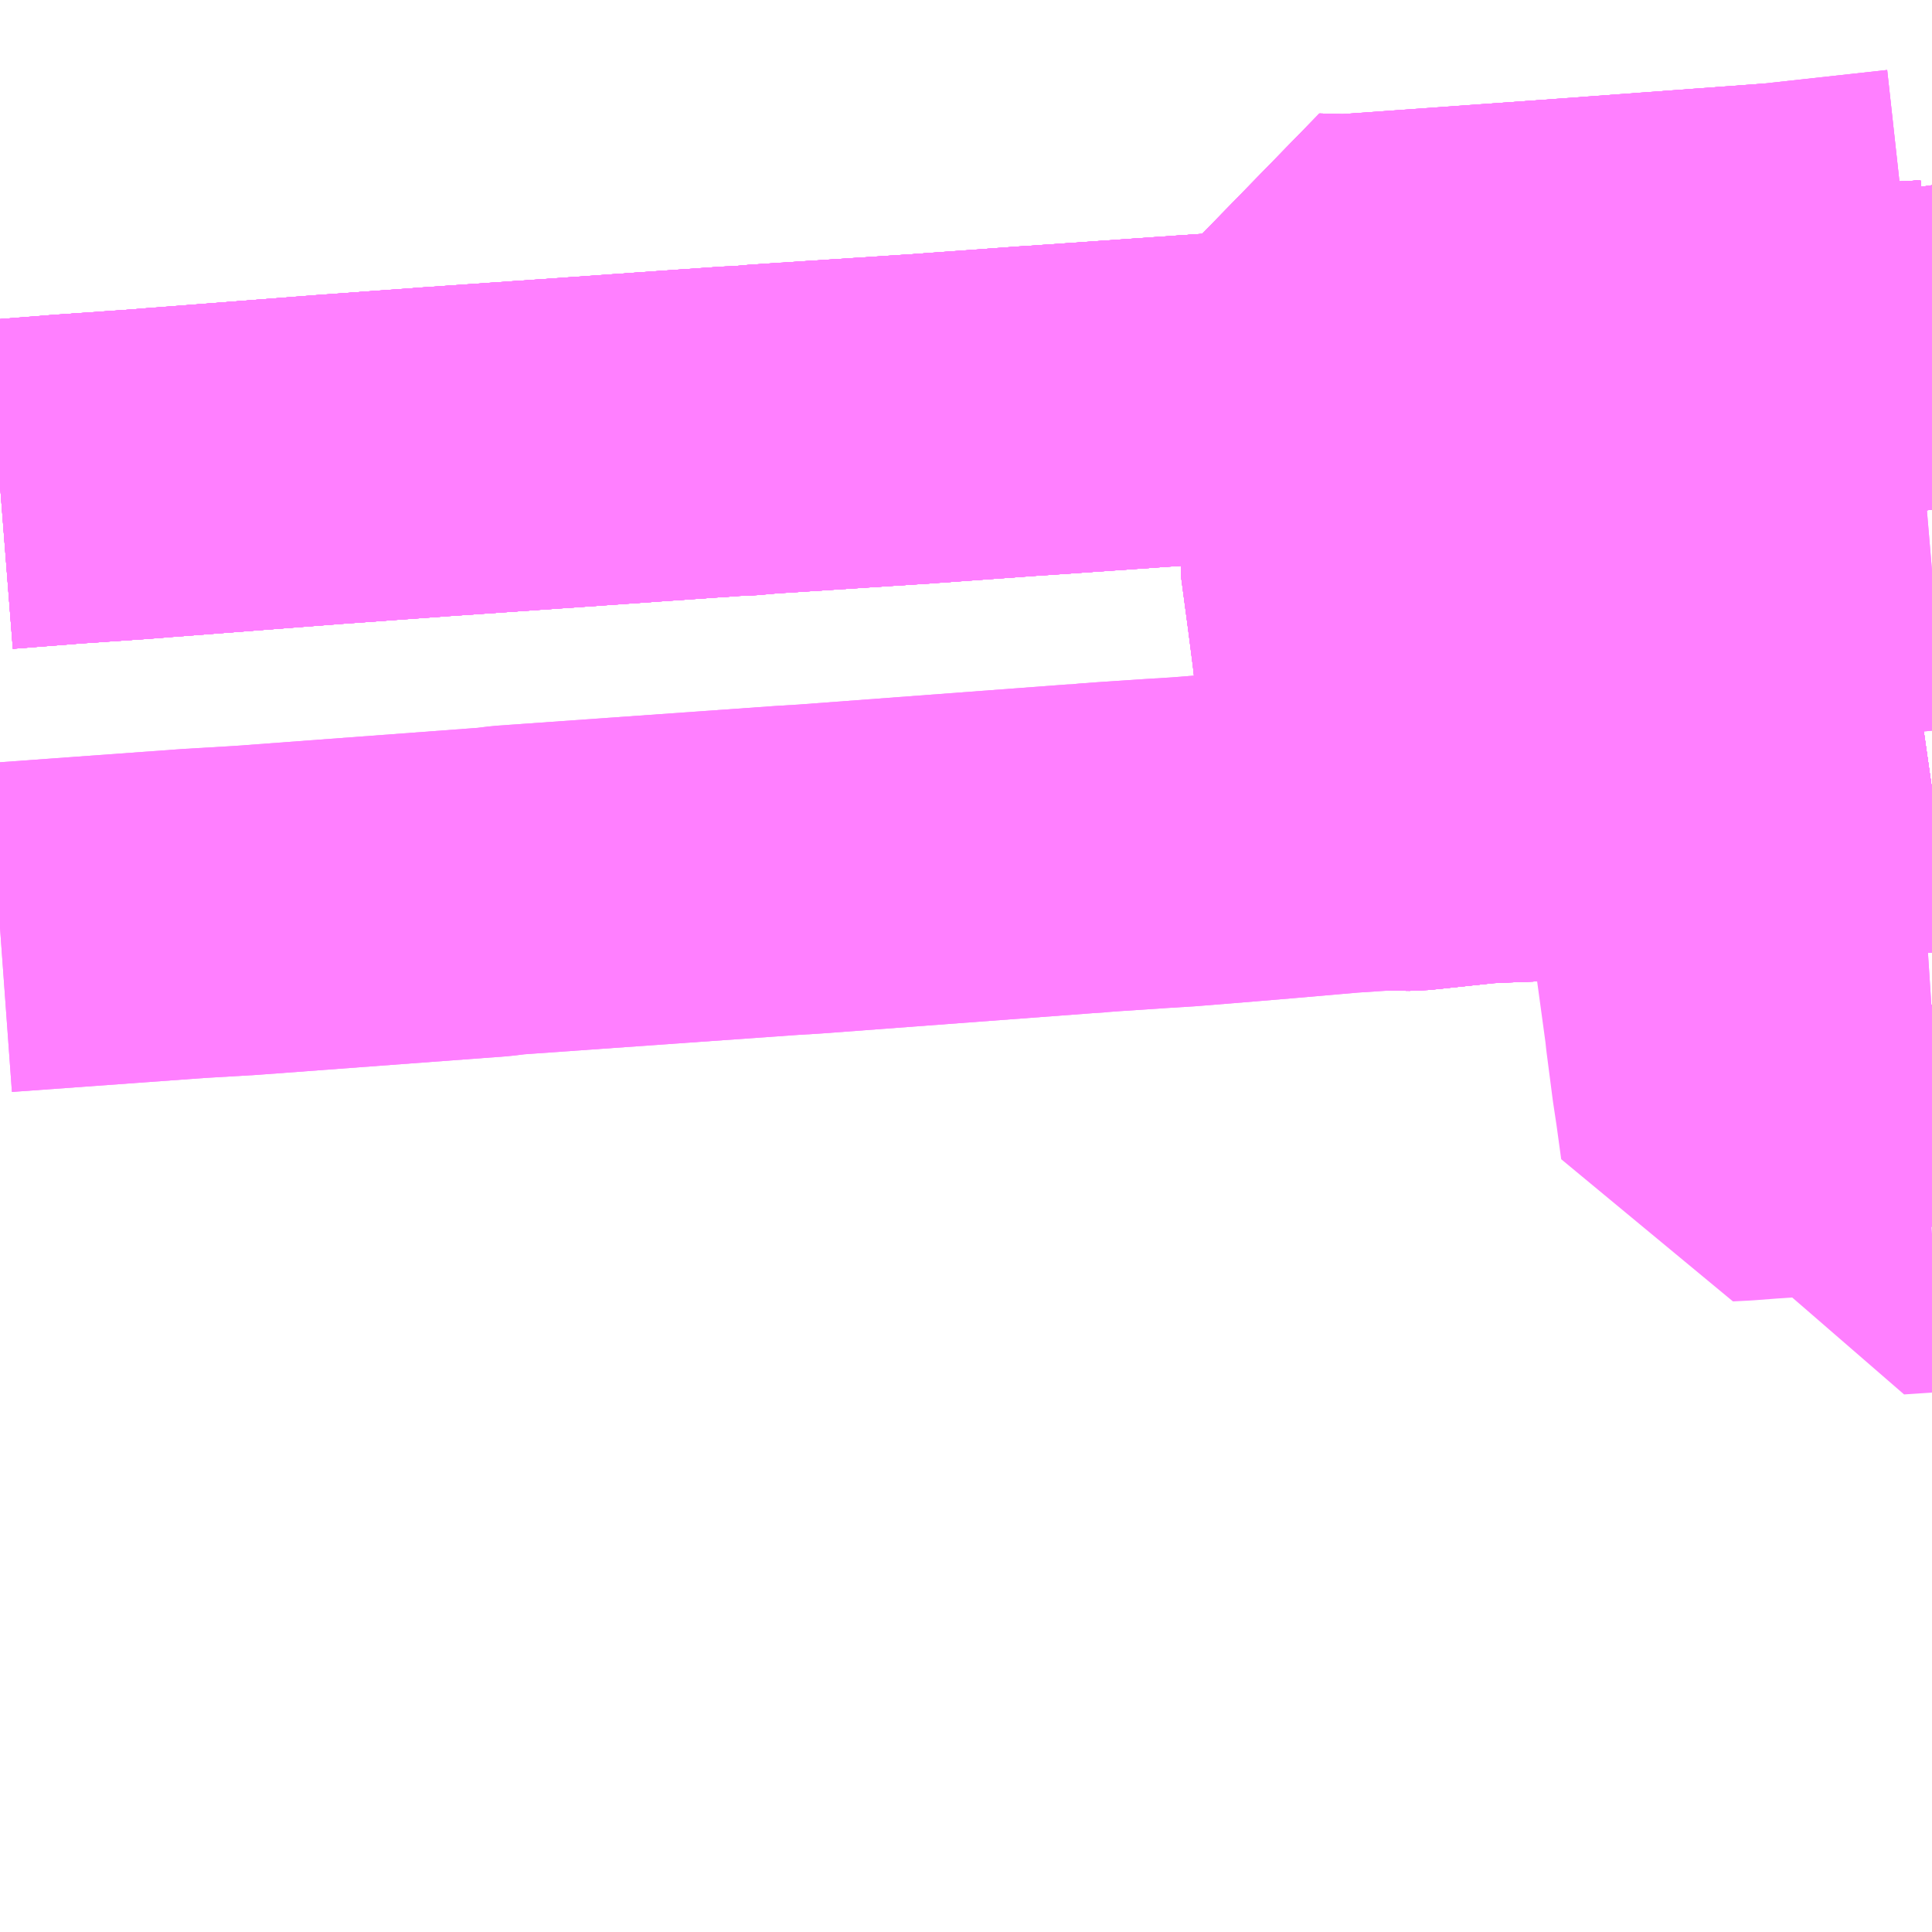 <?xml version="1.0" encoding="UTF-8"?>
<svg  xmlns="http://www.w3.org/2000/svg" xmlns:xlink="http://www.w3.org/1999/xlink" xmlns:go="http://purl.org/svgmap/profile" property="N07_001,N07_002,N07_003,N07_004,N07_005,N07_006,N07_007" viewBox="14308.594 -4293.457 4.395 4.395" go:dataArea="14308.59375 -4293.45703125 4.39453125 4.39453125" >
<globalCoordinateSystem srsName="http://purl.org/crs/84" transform="matrix(100.0,0.0,0.0,-100.0,0.0,0.0)" />
<defs>
 <g id="p0" >
  <circle cx="0.0" cy="0.0" r="3" stroke="green" stroke-width="0.75" vector-effect="non-scaling-stroke" />
 </g>
</defs>
<g fill="none" fill-rule="evenodd" stroke="#FF00FF" stroke-width="0.75" opacity="0.5" vector-effect="non-scaling-stroke" stroke-linejoin="bevel" >
<path content="1,JR北海道バス（株）,高速ポテトライナー,7.0,7.0,7.0," xlink:title="1" d="M14312.988,-4292.673L14312.976,-4292.672L14312.963,-4292.671L14312.958,-4292.671L14312.943,-4292.67L14312.906,-4292.668L14312.844,-4292.663L14312.794,-4292.659L14312.77,-4292.657L14312.734,-4292.655L14312.725,-4292.654L14312.714,-4292.653L14312.615,-4292.646L14312.589,-4292.645L14312.569,-4292.644L14312.514,-4292.64L14312.51,-4292.64L14312.506,-4292.639L14312.498,-4292.639L14312.466,-4292.637L14312.443,-4292.635L14312.437,-4292.633L14312.432,-4292.632L14312.405,-4292.628L14312.313,-4292.623L14312.282,-4292.622L14312.273,-4292.621L14312.171,-4292.611L14312.117,-4292.61L14311.61,-4292.568L14311.47,-4292.559L14311.197,-4292.54L14310.952,-4292.523L14310.935,-4292.522L14310.686,-4292.504L14310.331,-4292.481L14310.286,-4292.477L14310.258,-4292.476L14310.185,-4292.471L14310.07,-4292.463L14309.928,-4292.453L14309.581,-4292.429L14309.346,-4292.412L14308.957,-4292.382L14308.907,-4292.378L14308.747,-4292.367L14308.594,-4292.355"/>
<path content="1,くしろバス（株）,特急すずらん号,2.0,2.0,2.0," xlink:title="1" d="M14312.988,-4291.669L14312.939,-4291.662L14312.875,-4291.661L14312.861,-4291.66L14312.852,-4291.659L14312.829,-4291.658L14312.654,-4291.645L14312.56,-4291.639L14312.534,-4291.637L14312.519,-4291.636L14312.445,-4291.631L14312.444,-4291.631L14312.443,-4291.631L14312.443,-4291.63L14312.443,-4291.63L14312.442,-4291.63L14312.418,-4291.622L14312.38,-4291.625L14312.214,-4291.614L14312.178,-4291.611L14312.16,-4291.61L14312.15,-4291.609L14312.14,-4291.608L14312.093,-4291.6L14311.99,-4291.596L14311.978,-4291.595L14311.967,-4291.595L14311.806,-4291.578L14311.747,-4291.579L14311.731,-4291.578L14311.723,-4291.646L14311.722,-4291.682L14311.703,-4291.794L14311.698,-4291.863L14311.692,-4291.886L14311.689,-4291.919L14311.686,-4291.933L14311.68,-4291.986L14311.668,-4292.079L14311.653,-4292.191L14311.656,-4292.224L14311.641,-4292.287L14311.642,-4292.29L14311.637,-4292.341L14311.621,-4292.457L14311.611,-4292.558L14311.61,-4292.568L14311.595,-4292.648L14311.591,-4292.713L14311.585,-4292.824L14311.656,-4292.822L14312.161,-4292.858L14312.637,-4292.893L14312.928,-4292.925L14312.914,-4293.025"/>
<path content="1,北海道中央バス（株）,ポテトライナー,7.0,7.0,7.0," xlink:title="1" d="M14312.988,-4292.673L14312.976,-4292.672L14312.963,-4292.671L14312.958,-4292.671L14312.943,-4292.67L14312.906,-4292.668L14312.844,-4292.663L14312.794,-4292.659L14312.77,-4292.657L14312.734,-4292.655L14312.725,-4292.654L14312.714,-4292.653L14312.615,-4292.646L14312.589,-4292.645L14312.569,-4292.644L14312.514,-4292.64L14312.51,-4292.64L14312.506,-4292.639L14312.498,-4292.639L14312.466,-4292.637L14312.443,-4292.635L14312.437,-4292.633L14312.432,-4292.632L14312.405,-4292.628L14312.313,-4292.623L14312.282,-4292.622L14312.273,-4292.621L14312.171,-4292.611L14312.117,-4292.61L14311.61,-4292.568L14311.47,-4292.559L14311.197,-4292.54L14310.952,-4292.523L14310.935,-4292.522L14310.686,-4292.504L14310.331,-4292.481L14310.286,-4292.477L14310.258,-4292.476L14310.185,-4292.471L14310.07,-4292.463L14309.928,-4292.453L14309.581,-4292.429L14309.346,-4292.412L14308.957,-4292.382L14308.907,-4292.378L14308.747,-4292.367L14308.594,-4292.355"/>
<path content="1,北海道拓殖バス（株）,ノースライナー,4.0,4.0,4.0," xlink:title="1" d="M14312.988,-4292.673L14312.976,-4292.672L14312.963,-4292.671L14312.958,-4292.671L14312.943,-4292.67L14312.906,-4292.668L14312.844,-4292.663L14312.794,-4292.659L14312.77,-4292.657L14312.734,-4292.655L14312.725,-4292.654L14312.714,-4292.653L14312.615,-4292.646L14312.589,-4292.645L14312.569,-4292.644L14312.514,-4292.64L14312.51,-4292.64L14312.506,-4292.639L14312.498,-4292.639L14312.466,-4292.637L14312.443,-4292.635L14312.437,-4292.633L14312.432,-4292.632L14312.405,-4292.628L14312.313,-4292.623L14312.282,-4292.622L14312.273,-4292.621L14312.171,-4292.611L14312.117,-4292.61L14311.61,-4292.568L14311.47,-4292.559L14311.197,-4292.54L14310.952,-4292.523L14310.935,-4292.522L14310.686,-4292.504L14310.331,-4292.481L14310.286,-4292.477L14310.258,-4292.476L14310.185,-4292.471L14310.07,-4292.463L14309.928,-4292.453L14309.581,-4292.429L14309.346,-4292.412L14308.957,-4292.382L14308.907,-4292.378L14308.747,-4292.367L14308.594,-4292.355"/>
<path content="1,北海道拓殖バス（株）,ポテトライナー,7.0,7.0,7.0," xlink:title="1" d="M14312.988,-4292.673L14312.976,-4292.672L14312.963,-4292.671L14312.958,-4292.671L14312.943,-4292.67L14312.906,-4292.668L14312.844,-4292.663L14312.794,-4292.659L14312.77,-4292.657L14312.734,-4292.655L14312.725,-4292.654L14312.714,-4292.653L14312.615,-4292.646L14312.589,-4292.645L14312.569,-4292.644L14312.514,-4292.64L14312.51,-4292.64L14312.506,-4292.639L14312.498,-4292.639L14312.466,-4292.637L14312.443,-4292.635L14312.437,-4292.633L14312.432,-4292.632L14312.405,-4292.628L14312.313,-4292.623L14312.282,-4292.622L14312.273,-4292.621L14312.171,-4292.611L14312.117,-4292.61L14311.61,-4292.568L14311.47,-4292.559L14311.197,-4292.54L14310.952,-4292.523L14310.935,-4292.522L14310.686,-4292.504L14310.331,-4292.481L14310.286,-4292.477L14310.258,-4292.476L14310.185,-4292.471L14310.07,-4292.463L14309.928,-4292.453L14309.581,-4292.429L14309.346,-4292.412L14308.957,-4292.382L14308.907,-4292.378L14308.747,-4292.367L14308.594,-4292.355"/>
<path content="1,北都交通（株）,札幌～帯広　ポテトライナー,7.0,7.0,7.0," xlink:title="1" d="M14312.988,-4292.673L14312.976,-4292.672L14312.963,-4292.671L14312.958,-4292.671L14312.943,-4292.67L14312.906,-4292.668L14312.844,-4292.663L14312.794,-4292.659L14312.77,-4292.657L14312.734,-4292.655L14312.725,-4292.654L14312.714,-4292.653L14312.615,-4292.646L14312.589,-4292.645L14312.569,-4292.644L14312.514,-4292.64L14312.51,-4292.64L14312.506,-4292.639L14312.498,-4292.639L14312.466,-4292.637L14312.443,-4292.635L14312.437,-4292.633L14312.432,-4292.632L14312.405,-4292.628L14312.313,-4292.623L14312.282,-4292.622L14312.273,-4292.621L14312.171,-4292.611L14312.117,-4292.61L14311.61,-4292.568L14311.47,-4292.559L14311.197,-4292.54L14310.952,-4292.523L14310.935,-4292.522L14310.686,-4292.504L14310.331,-4292.481L14310.286,-4292.477L14310.258,-4292.476L14310.185,-4292.471L14310.07,-4292.463L14309.928,-4292.453L14309.581,-4292.429L14309.346,-4292.412L14308.957,-4292.382L14308.907,-4292.378L14308.747,-4292.367L14308.594,-4292.355"/>
<path content="1,十勝バス（株）,すずらん号,2.0,2.0,2.0," xlink:title="1" d="M14312.874,-4290.896L14312.847,-4291.054L14312.835,-4291.153L14312.885,-4291.157L14312.942,-4291.161L14312.988,-4291.164"/>
<path content="1,十勝バス（株）,すずらん号,2.0,2.0,2.0," xlink:title="1" d="M14312.988,-4291.669L14312.939,-4291.662L14312.875,-4291.661L14312.861,-4291.66L14312.852,-4291.659L14312.829,-4291.658L14312.654,-4291.645L14312.56,-4291.639L14312.534,-4291.637L14312.519,-4291.636L14312.445,-4291.631L14312.444,-4291.631L14312.443,-4291.631L14312.443,-4291.63L14312.443,-4291.63L14312.442,-4291.63L14312.418,-4291.622L14312.38,-4291.625L14312.214,-4291.614L14312.178,-4291.611L14312.16,-4291.61L14312.15,-4291.609L14312.14,-4291.608L14312.093,-4291.6L14311.99,-4291.596L14311.978,-4291.595L14311.967,-4291.595L14311.806,-4291.578L14311.747,-4291.579L14311.731,-4291.578L14311.723,-4291.646L14311.722,-4291.682L14311.703,-4291.794L14311.698,-4291.863L14311.692,-4291.886L14311.689,-4291.919L14311.686,-4291.933L14311.68,-4291.986L14311.668,-4292.079L14311.653,-4292.191L14311.656,-4292.224L14311.641,-4292.287L14311.642,-4292.29L14311.637,-4292.341L14311.621,-4292.457L14311.611,-4292.558L14311.61,-4292.568L14311.595,-4292.648L14311.591,-4292.713L14311.585,-4292.824L14311.656,-4292.822L14312.161,-4292.858L14312.637,-4292.893L14312.928,-4292.925L14312.914,-4293.025"/>
<path content="1,十勝バス（株）,とかち帯広空港連絡バス,4.0,4.0,4.0," xlink:title="1" d="M14312.988,-4291.669L14312.939,-4291.662L14312.875,-4291.661L14312.861,-4291.66L14312.852,-4291.659L14312.829,-4291.658L14312.654,-4291.645L14312.56,-4291.639L14312.534,-4291.637L14312.519,-4291.636L14312.444,-4291.631L14312.444,-4291.631L14312.443,-4291.63L14312.443,-4291.63L14312.443,-4291.63L14312.443,-4291.63L14312.418,-4291.622L14312.412,-4291.659L14312.411,-4291.668L14312.406,-4291.703L14312.406,-4291.707L14312.404,-4291.716L14312.401,-4291.745L14312.395,-4291.789L14312.389,-4291.832L14312.383,-4291.871L14312.382,-4291.88L14312.373,-4291.965L14312.372,-4291.972L14312.355,-4292.087L14312.35,-4292.122L14312.35,-4292.126L14312.35,-4292.127L14312.35,-4292.127L14312.339,-4292.221L14312.33,-4292.262L14312.324,-4292.296L14312.322,-4292.309L14312.307,-4292.473L14312.302,-4292.502L14312.282,-4292.622L14312.313,-4292.623L14312.405,-4292.628L14312.432,-4292.632L14312.437,-4292.633L14312.443,-4292.635L14312.466,-4292.637L14312.498,-4292.639L14312.506,-4292.639L14312.51,-4292.64L14312.514,-4292.64L14312.569,-4292.644L14312.589,-4292.645L14312.615,-4292.646L14312.714,-4292.653L14312.725,-4292.654L14312.734,-4292.655L14312.77,-4292.657L14312.794,-4292.659L14312.844,-4292.663L14312.906,-4292.668L14312.943,-4292.67L14312.958,-4292.671L14312.963,-4292.671L14312.948,-4292.753L14312.943,-4292.79L14312.928,-4292.925L14312.914,-4293.025"/>
<path content="1,十勝バス（株）,上士幌線　49,4.0,2.0,2.0," xlink:title="1" d="M14312.988,-4292.171L14312.917,-4292.165L14312.793,-4292.156L14312.754,-4292.154L14312.69,-4292.15L14312.616,-4292.144L14312.604,-4292.144L14312.469,-4292.135L14312.35,-4292.127L14312.339,-4292.221L14312.33,-4292.262L14312.324,-4292.296L14312.322,-4292.309L14312.307,-4292.473L14312.302,-4292.502L14312.282,-4292.622L14312.313,-4292.623L14312.405,-4292.628L14312.432,-4292.632L14312.437,-4292.633L14312.443,-4292.635L14312.466,-4292.637L14312.498,-4292.639L14312.506,-4292.639L14312.51,-4292.64L14312.514,-4292.64L14312.569,-4292.644L14312.589,-4292.645L14312.615,-4292.646L14312.714,-4292.653L14312.725,-4292.654L14312.734,-4292.655L14312.77,-4292.657L14312.794,-4292.659L14312.844,-4292.663L14312.906,-4292.668L14312.943,-4292.67L14312.958,-4292.671L14312.963,-4292.671L14312.948,-4292.753L14312.943,-4292.79L14312.928,-4292.925L14312.914,-4293.025"/>
<path content="1,十勝バス（株）,十勝川温泉線　45,8.5,6.5,6.5," xlink:title="1" d="M14312.988,-4291.669L14312.939,-4291.662L14312.875,-4291.661L14312.861,-4291.66L14312.852,-4291.659L14312.829,-4291.658L14312.654,-4291.645L14312.56,-4291.639L14312.534,-4291.637L14312.519,-4291.636L14312.444,-4291.631L14312.444,-4291.631L14312.443,-4291.63L14312.443,-4291.63L14312.443,-4291.63L14312.443,-4291.63L14312.418,-4291.622L14312.412,-4291.659L14312.411,-4291.668L14312.406,-4291.703L14312.406,-4291.707L14312.404,-4291.716L14312.401,-4291.745L14312.395,-4291.789L14312.389,-4291.832L14312.383,-4291.871L14312.382,-4291.88L14312.373,-4291.965L14312.372,-4291.972L14312.355,-4292.087L14312.35,-4292.122L14312.35,-4292.126L14312.35,-4292.127L14312.35,-4292.127L14312.339,-4292.221L14312.33,-4292.262L14312.324,-4292.296L14312.322,-4292.309L14312.307,-4292.473L14312.302,-4292.502L14312.282,-4292.622L14312.313,-4292.623L14312.405,-4292.628L14312.432,-4292.632L14312.437,-4292.633L14312.443,-4292.635L14312.466,-4292.637L14312.498,-4292.639L14312.506,-4292.639L14312.51,-4292.64L14312.514,-4292.64L14312.569,-4292.644L14312.589,-4292.645L14312.615,-4292.646L14312.714,-4292.653L14312.725,-4292.654L14312.734,-4292.655L14312.77,-4292.657L14312.794,-4292.659L14312.844,-4292.663L14312.906,-4292.668L14312.943,-4292.67L14312.958,-4292.671L14312.963,-4292.671L14312.948,-4292.753L14312.943,-4292.79L14312.928,-4292.925L14312.914,-4293.025"/>
<path content="1,十勝バス（株）,南商・あかしや線　21,10.5,7.5,7.5," xlink:title="1" d="M14312.988,-4291.669L14312.939,-4291.662L14312.875,-4291.661L14312.861,-4291.66L14312.852,-4291.659L14312.829,-4291.658L14312.654,-4291.645L14312.56,-4291.639L14312.534,-4291.637L14312.519,-4291.636L14312.443,-4291.63L14312.443,-4291.63L14312.418,-4291.622L14312.412,-4291.659L14312.411,-4291.668L14312.406,-4291.703L14312.406,-4291.707L14312.404,-4291.716L14312.401,-4291.745L14312.395,-4291.789L14312.389,-4291.832L14312.383,-4291.871L14312.382,-4291.88L14312.373,-4291.965L14312.372,-4291.972L14312.355,-4292.087L14312.35,-4292.122L14312.35,-4292.127L14312.35,-4292.127L14312.339,-4292.221L14312.33,-4292.262L14312.324,-4292.296L14312.322,-4292.309L14312.307,-4292.473L14312.302,-4292.502L14312.282,-4292.622L14312.313,-4292.623L14312.405,-4292.628L14312.432,-4292.632L14312.437,-4292.633L14312.443,-4292.635L14312.466,-4292.637L14312.498,-4292.639L14312.506,-4292.639L14312.51,-4292.64L14312.514,-4292.64L14312.569,-4292.644L14312.589,-4292.645L14312.615,-4292.646L14312.714,-4292.653L14312.725,-4292.654L14312.734,-4292.655L14312.77,-4292.657L14312.794,-4292.659L14312.844,-4292.663L14312.906,-4292.668L14312.943,-4292.67L14312.958,-4292.671L14312.963,-4292.671L14312.948,-4292.753L14312.943,-4292.79L14312.928,-4292.925L14312.914,-4293.025"/>
<path content="1,十勝バス（株）,南商線　3,13.0,5.5,5.5," xlink:title="1" d="M14312.988,-4291.669L14312.939,-4291.662L14312.875,-4291.661L14312.861,-4291.66L14312.852,-4291.659L14312.829,-4291.658L14312.654,-4291.645L14312.56,-4291.639L14312.534,-4291.637L14312.519,-4291.636L14312.443,-4291.63L14312.443,-4291.63L14312.418,-4291.622L14312.412,-4291.659L14312.411,-4291.668L14312.406,-4291.703L14312.406,-4291.707L14312.404,-4291.716L14312.401,-4291.745L14312.395,-4291.789L14312.389,-4291.832L14312.383,-4291.871L14312.382,-4291.88L14312.373,-4291.965L14312.372,-4291.972L14312.355,-4292.087L14312.35,-4292.122L14312.35,-4292.127L14312.35,-4292.127L14312.339,-4292.221L14312.33,-4292.262L14312.324,-4292.296L14312.322,-4292.309L14312.307,-4292.473L14312.302,-4292.502L14312.282,-4292.622L14312.313,-4292.623L14312.405,-4292.628L14312.432,-4292.632L14312.437,-4292.633L14312.443,-4292.635L14312.466,-4292.637L14312.498,-4292.639L14312.506,-4292.639L14312.51,-4292.64L14312.514,-4292.64L14312.569,-4292.644L14312.589,-4292.645L14312.615,-4292.646L14312.714,-4292.653L14312.725,-4292.654L14312.734,-4292.655L14312.77,-4292.657L14312.794,-4292.659L14312.844,-4292.663L14312.906,-4292.668L14312.943,-4292.67L14312.958,-4292.671L14312.963,-4292.671L14312.948,-4292.753L14312.943,-4292.79L14312.928,-4292.925L14312.914,-4293.025"/>
<path content="1,十勝バス（株）,南商＋柏葉高総合振興局線,4.0,0.0,0.0," xlink:title="1" d="M14312.914,-4293.025L14312.928,-4292.925L14312.943,-4292.79L14312.948,-4292.753L14312.963,-4292.671L14312.958,-4292.671L14312.943,-4292.67L14312.906,-4292.668L14312.844,-4292.663L14312.794,-4292.659L14312.77,-4292.657L14312.734,-4292.655L14312.725,-4292.654L14312.714,-4292.653L14312.615,-4292.646L14312.589,-4292.645L14312.569,-4292.644L14312.514,-4292.64L14312.51,-4292.64L14312.506,-4292.639L14312.498,-4292.639L14312.466,-4292.637L14312.443,-4292.635L14312.437,-4292.633L14312.432,-4292.632L14312.405,-4292.628L14312.313,-4292.623L14312.282,-4292.622L14312.302,-4292.502L14312.307,-4292.473L14312.322,-4292.309L14312.324,-4292.296L14312.33,-4292.262L14312.339,-4292.221L14312.35,-4292.127L14312.35,-4292.127L14312.35,-4292.126L14312.35,-4292.122L14312.355,-4292.087L14312.372,-4291.972L14312.373,-4291.965L14312.382,-4291.88L14312.383,-4291.871L14312.389,-4291.832L14312.395,-4291.789L14312.401,-4291.745L14312.404,-4291.716L14312.406,-4291.707L14312.406,-4291.703L14312.411,-4291.668L14312.412,-4291.659L14312.418,-4291.622L14312.443,-4291.63L14312.443,-4291.63L14312.519,-4291.636L14312.534,-4291.637L14312.56,-4291.639L14312.654,-4291.645L14312.829,-4291.658L14312.852,-4291.659L14312.861,-4291.66L14312.875,-4291.661L14312.939,-4291.662L14312.988,-4291.669"/>
<path content="1,十勝バス（株）,大正小学校線　61,0.4,0.4,0.4," xlink:title="1" d="M14312.914,-4293.025L14312.928,-4292.925L14312.943,-4292.79L14312.948,-4292.753L14312.963,-4292.671L14312.976,-4292.672L14312.988,-4292.673"/>
<path content="1,十勝バス（株）,大空団地線　70,30.5,27.5,27.5," xlink:title="1" d="M14312.988,-4292.673L14312.976,-4292.672L14312.963,-4292.671L14312.948,-4292.753L14312.943,-4292.79L14312.928,-4292.925L14312.914,-4293.025"/>
<path content="1,十勝バス（株）,帯広陸別線　17,9.0,7.0,7.0," xlink:title="1" d="M14312.637,-4292.893L14312.161,-4292.858L14311.656,-4292.822L14311.585,-4292.824L14311.591,-4292.713L14311.595,-4292.648L14311.61,-4292.568L14311.611,-4292.558L14311.621,-4292.457L14311.637,-4292.341L14311.642,-4292.29L14311.641,-4292.287L14311.656,-4292.224L14311.653,-4292.191L14311.668,-4292.079L14311.68,-4291.986L14311.686,-4291.933L14311.689,-4291.919L14311.692,-4291.886L14311.698,-4291.863L14311.703,-4291.794L14311.722,-4291.682L14311.723,-4291.646L14311.731,-4291.578L14311.747,-4291.579L14311.806,-4291.578L14311.967,-4291.595L14311.978,-4291.595L14311.99,-4291.596L14312.093,-4291.6L14312.14,-4291.608L14312.15,-4291.609L14312.16,-4291.61L14312.178,-4291.611L14312.214,-4291.614L14312.38,-4291.625L14312.418,-4291.622L14312.442,-4291.63L14312.443,-4291.63L14312.443,-4291.63L14312.443,-4291.631L14312.444,-4291.631L14312.445,-4291.631L14312.519,-4291.636L14312.534,-4291.637L14312.56,-4291.639L14312.654,-4291.645L14312.829,-4291.658L14312.852,-4291.659L14312.861,-4291.66L14312.875,-4291.661L14312.939,-4291.662L14312.988,-4291.669"/>
<path content="1,十勝バス（株）,幕別線　10,3.0,0.0,0.0," xlink:title="1" d="M14312.637,-4292.893L14312.161,-4292.858L14311.656,-4292.822L14311.585,-4292.824L14311.591,-4292.713L14311.595,-4292.648L14311.61,-4292.568L14311.611,-4292.558L14311.621,-4292.457L14311.637,-4292.341L14311.642,-4292.29L14311.641,-4292.287L14311.656,-4292.224L14311.653,-4292.191L14311.668,-4292.079L14311.68,-4291.986L14311.686,-4291.933L14311.689,-4291.919L14311.692,-4291.886L14311.698,-4291.863L14311.703,-4291.794L14311.722,-4291.682L14311.723,-4291.646L14311.731,-4291.578L14311.747,-4291.579L14311.806,-4291.578L14311.967,-4291.595L14311.978,-4291.595L14311.99,-4291.596L14312.093,-4291.6L14312.14,-4291.608L14312.15,-4291.609L14312.16,-4291.61L14312.178,-4291.611L14312.214,-4291.614L14312.38,-4291.625L14312.418,-4291.622L14312.443,-4291.63L14312.443,-4291.63L14312.519,-4291.636L14312.534,-4291.637L14312.56,-4291.639L14312.654,-4291.645L14312.829,-4291.658L14312.852,-4291.659L14312.861,-4291.66L14312.875,-4291.661L14312.939,-4291.662L14312.988,-4291.669"/>
<path content="1,十勝バス（株）,新町線　36,18.0,12.5,12.5," xlink:title="1" d="M14312.988,-4292.171L14312.917,-4292.165L14312.793,-4292.156L14312.754,-4292.154L14312.69,-4292.15L14312.616,-4292.144L14312.604,-4292.144L14312.469,-4292.135L14312.35,-4292.127L14312.35,-4292.127L14312.35,-4292.127L14312.35,-4292.127L14312.257,-4292.117L14312.211,-4292.116L14312.192,-4292.115L14312.117,-4292.109L14312.089,-4292.107L14311.981,-4292.1L14311.962,-4292.099L14311.916,-4292.091L14311.846,-4292.091L14311.74,-4292.084L14311.677,-4292.08L14311.668,-4292.079L14311.653,-4292.191L14311.656,-4292.224L14311.641,-4292.287L14311.642,-4292.29L14311.637,-4292.341L14311.621,-4292.457L14311.611,-4292.558L14311.61,-4292.568L14311.595,-4292.648L14311.591,-4292.713L14311.585,-4292.824L14311.656,-4292.822L14312.161,-4292.858L14312.637,-4292.893"/>
<path content="1,十勝バス（株）,新緑通線　40,1.0,0.0,0.0," xlink:title="1" d="M14312.914,-4293.025L14312.928,-4292.925L14312.943,-4292.79L14312.948,-4292.753L14312.963,-4292.671L14312.958,-4292.671L14312.943,-4292.67L14312.906,-4292.668L14312.844,-4292.663L14312.794,-4292.659L14312.77,-4292.657L14312.734,-4292.655L14312.725,-4292.654L14312.714,-4292.653L14312.615,-4292.646L14312.589,-4292.645L14312.569,-4292.644L14312.514,-4292.64L14312.51,-4292.64L14312.506,-4292.639L14312.498,-4292.639L14312.466,-4292.637L14312.443,-4292.635L14312.437,-4292.633L14312.432,-4292.632L14312.405,-4292.628L14312.313,-4292.623L14312.282,-4292.622L14312.302,-4292.502L14312.307,-4292.473L14312.322,-4292.309L14312.324,-4292.296L14312.33,-4292.262L14312.339,-4292.221L14312.35,-4292.127L14312.35,-4292.127L14312.35,-4292.126L14312.35,-4292.122L14312.355,-4292.087L14312.372,-4291.972L14312.373,-4291.965L14312.382,-4291.88L14312.383,-4291.871L14312.389,-4291.832L14312.395,-4291.789L14312.401,-4291.745L14312.404,-4291.716L14312.406,-4291.707L14312.406,-4291.703L14312.411,-4291.668L14312.412,-4291.659L14312.418,-4291.622L14312.443,-4291.63L14312.443,-4291.63L14312.443,-4291.63L14312.443,-4291.63L14312.444,-4291.631L14312.444,-4291.631L14312.519,-4291.636L14312.534,-4291.637L14312.56,-4291.639L14312.654,-4291.645L14312.829,-4291.658L14312.852,-4291.659L14312.861,-4291.66L14312.875,-4291.661L14312.939,-4291.662L14312.988,-4291.669"/>
<path content="1,十勝バス（株）,東西循環線　1,26.5,21.0,21.0," xlink:title="1" d="M14312.988,-4291.669L14312.939,-4291.662L14312.875,-4291.661L14312.861,-4291.66L14312.852,-4291.659L14312.829,-4291.658L14312.654,-4291.645L14312.56,-4291.639L14312.534,-4291.637L14312.519,-4291.636L14312.443,-4291.63L14312.443,-4291.63L14312.418,-4291.622L14312.412,-4291.659L14312.411,-4291.668L14312.406,-4291.703L14312.406,-4291.707L14312.404,-4291.716L14312.401,-4291.745L14312.395,-4291.789L14312.389,-4291.832L14312.383,-4291.871L14312.382,-4291.88L14312.373,-4291.965L14312.372,-4291.972L14312.355,-4292.087L14312.35,-4292.122L14312.35,-4292.127L14312.35,-4292.127L14312.339,-4292.221L14312.33,-4292.262L14312.324,-4292.296L14312.322,-4292.309L14312.307,-4292.473L14312.302,-4292.502L14312.282,-4292.622L14312.313,-4292.623L14312.405,-4292.628L14312.432,-4292.632L14312.437,-4292.633L14312.443,-4292.635L14312.466,-4292.637L14312.498,-4292.639L14312.506,-4292.639L14312.51,-4292.64L14312.514,-4292.64L14312.569,-4292.644L14312.589,-4292.645L14312.615,-4292.646L14312.714,-4292.653L14312.725,-4292.654L14312.734,-4292.655L14312.77,-4292.657L14312.794,-4292.659L14312.844,-4292.663L14312.906,-4292.668L14312.943,-4292.67L14312.958,-4292.671L14312.963,-4292.671L14312.948,-4292.753L14312.943,-4292.79L14312.928,-4292.925L14312.914,-4293.025"/>
<path content="1,十勝バス（株）,環状線きた・みなみ廻り,7.0,0.0,0.0," xlink:title="1" d="M14312.988,-4291.669L14312.939,-4291.662L14312.875,-4291.661L14312.861,-4291.66L14312.852,-4291.659L14312.829,-4291.658L14312.654,-4291.645L14312.56,-4291.639L14312.534,-4291.637L14312.519,-4291.636L14312.445,-4291.631L14312.444,-4291.631L14312.443,-4291.631L14312.443,-4291.63L14312.443,-4291.63L14312.442,-4291.63L14312.418,-4291.622L14312.38,-4291.625L14312.214,-4291.614L14312.178,-4291.611L14312.16,-4291.61L14312.15,-4291.609L14312.14,-4291.608L14312.093,-4291.6L14311.99,-4291.596L14311.978,-4291.595L14311.967,-4291.595L14311.806,-4291.578L14311.747,-4291.579L14311.731,-4291.578L14311.723,-4291.646L14311.722,-4291.682L14311.703,-4291.794L14311.698,-4291.863L14311.692,-4291.886L14311.689,-4291.919L14311.686,-4291.933L14311.68,-4291.986L14311.668,-4292.079L14311.653,-4292.191L14311.656,-4292.224L14311.641,-4292.287L14311.642,-4292.29L14311.637,-4292.341L14311.621,-4292.457L14311.611,-4292.558L14311.61,-4292.568"/>
<path content="1,十勝バス（株）,環状線きた・みなみ廻り,7.0,0.0,0.0," xlink:title="1" d="M14312.988,-4292.673L14312.976,-4292.672L14312.963,-4292.671L14312.958,-4292.671L14312.943,-4292.67L14312.906,-4292.668L14312.844,-4292.663L14312.794,-4292.659L14312.77,-4292.657L14312.734,-4292.655L14312.725,-4292.654L14312.714,-4292.653L14312.615,-4292.646L14312.589,-4292.645L14312.569,-4292.644L14312.514,-4292.64L14312.51,-4292.64L14312.506,-4292.639L14312.498,-4292.639L14312.466,-4292.637L14312.443,-4292.635L14312.437,-4292.633L14312.432,-4292.632L14312.405,-4292.628L14312.313,-4292.623L14312.282,-4292.622L14312.273,-4292.621L14312.171,-4292.611L14312.117,-4292.61L14311.61,-4292.568"/>
<path content="1,十勝バス（株）,環状線きた・みなみ廻り,7.0,0.0,0.0," xlink:title="1" d="M14311.61,-4292.568L14311.595,-4292.648L14311.591,-4292.713L14311.585,-4292.824L14311.656,-4292.822L14312.161,-4292.858L14312.637,-4292.893L14312.928,-4292.925L14312.914,-4293.025"/>
<path content="1,十勝バス（株）,糖平線　51,4.0,4.0,4.0," xlink:title="1" d="M14312.988,-4292.449L14312.975,-4292.554L14312.963,-4292.671L14312.948,-4292.753L14312.943,-4292.79L14312.928,-4292.925L14312.914,-4293.025"/>
<path content="1,十勝バス（株）,芽室・高校スクール線,0.8,0.0,0.0," xlink:title="1" d="M14312.988,-4291.669L14312.939,-4291.662L14312.875,-4291.661L14312.861,-4291.66L14312.852,-4291.659L14312.829,-4291.658L14312.654,-4291.645L14312.56,-4291.639L14312.534,-4291.637L14312.519,-4291.636L14312.445,-4291.631L14312.444,-4291.631L14312.443,-4291.631L14312.443,-4291.63L14312.443,-4291.63L14312.442,-4291.63L14312.418,-4291.622L14312.38,-4291.625L14312.214,-4291.614L14312.178,-4291.611L14312.16,-4291.61L14312.15,-4291.609L14312.14,-4291.608L14312.093,-4291.6L14311.99,-4291.596L14311.978,-4291.595L14311.967,-4291.595L14311.806,-4291.578L14311.747,-4291.579L14311.731,-4291.578L14311.723,-4291.646L14311.722,-4291.682L14311.703,-4291.794L14311.698,-4291.863L14311.692,-4291.886L14311.689,-4291.919L14311.686,-4291.933L14311.68,-4291.986L14311.668,-4292.079L14311.653,-4292.191L14311.656,-4292.224L14311.641,-4292.287L14311.642,-4292.29L14311.637,-4292.341L14311.621,-4292.457L14311.611,-4292.558L14311.61,-4292.568L14311.47,-4292.559L14311.197,-4292.54L14310.952,-4292.523L14310.935,-4292.522L14310.686,-4292.504L14310.331,-4292.481L14310.286,-4292.477L14310.258,-4292.476L14310.185,-4292.471L14310.07,-4292.463L14309.928,-4292.453L14309.581,-4292.429L14309.346,-4292.412L14308.957,-4292.382L14308.907,-4292.378L14308.747,-4292.367L14308.594,-4292.355"/>
<path content="1,十勝バス（株）,芽室線,7.5,4.0,4.0," xlink:title="1" d="M14308.594,-4291.347L14309.035,-4291.379L14309.154,-4291.386L14309.718,-4291.428L14309.75,-4291.432L14310.385,-4291.477L14310.435,-4291.48L14311.05,-4291.526L14311.061,-4291.526L14311.076,-4291.528L14311.117,-4291.531L14311.222,-4291.538L14311.287,-4291.542L14311.422,-4291.553L14311.517,-4291.561L14311.609,-4291.569L14311.655,-4291.573L14311.731,-4291.578L14311.747,-4291.579L14311.806,-4291.578L14311.967,-4291.595L14311.978,-4291.595L14311.99,-4291.596L14312.093,-4291.6L14312.14,-4291.608L14312.15,-4291.609L14312.16,-4291.61L14312.178,-4291.611L14312.214,-4291.614L14312.38,-4291.625L14312.418,-4291.622L14312.442,-4291.63L14312.443,-4291.63L14312.443,-4291.63L14312.443,-4291.631L14312.444,-4291.631L14312.445,-4291.631L14312.519,-4291.636L14312.534,-4291.637L14312.56,-4291.639L14312.654,-4291.645L14312.829,-4291.658L14312.852,-4291.659L14312.861,-4291.66L14312.875,-4291.661L14312.939,-4291.662L14312.988,-4291.669"/>
<path content="1,十勝バス（株）,都市間バスノースライナー（狩勝峠経由）,3.0,3.0,3.0," xlink:title="1" d="M14312.988,-4291.164L14312.942,-4291.161L14312.885,-4291.157L14312.835,-4291.153L14312.847,-4291.054L14312.874,-4290.896"/>
<path content="1,十勝バス（株）,都市間バスノースライナー（狩勝峠経由）,3.0,3.0,3.0," xlink:title="1" d="M14312.988,-4291.669L14312.939,-4291.662L14312.875,-4291.661L14312.861,-4291.66L14312.852,-4291.659L14312.829,-4291.658L14312.654,-4291.645L14312.56,-4291.639L14312.534,-4291.637L14312.519,-4291.636L14312.444,-4291.631L14312.443,-4291.63L14312.443,-4291.63L14312.442,-4291.63L14312.418,-4291.622L14312.38,-4291.625L14312.214,-4291.614L14312.178,-4291.611L14312.16,-4291.61L14312.15,-4291.609L14312.14,-4291.608L14312.093,-4291.6L14311.99,-4291.596L14311.978,-4291.595L14311.967,-4291.595L14311.806,-4291.578L14311.747,-4291.579L14311.731,-4291.578L14311.655,-4291.573L14311.609,-4291.569L14311.517,-4291.561L14311.422,-4291.553L14311.287,-4291.542L14311.222,-4291.538L14311.117,-4291.531L14311.076,-4291.528L14311.061,-4291.526L14311.05,-4291.526L14310.435,-4291.48L14310.385,-4291.477L14309.75,-4291.432L14309.718,-4291.428L14309.154,-4291.386L14309.035,-4291.379L14308.594,-4291.347"/>
<path content="1,十勝バス（株）,都市間バスポテトライナー号（十勝川温泉発）,1.0,1.0,1.0," xlink:title="1" d="M14312.988,-4292.673L14312.976,-4292.672L14312.963,-4292.671L14312.958,-4292.671L14312.943,-4292.67L14312.906,-4292.668L14312.844,-4292.663L14312.794,-4292.659L14312.77,-4292.657L14312.734,-4292.655L14312.725,-4292.654L14312.714,-4292.653L14312.615,-4292.646L14312.589,-4292.645L14312.569,-4292.644L14312.514,-4292.64L14312.51,-4292.64L14312.506,-4292.639L14312.498,-4292.639L14312.466,-4292.637L14312.443,-4292.635L14312.437,-4292.633L14312.432,-4292.632L14312.405,-4292.628L14312.313,-4292.623L14312.282,-4292.622L14312.273,-4292.621L14312.171,-4292.611L14312.117,-4292.61L14311.61,-4292.568L14311.47,-4292.559L14311.197,-4292.54L14310.952,-4292.523L14310.935,-4292.522L14310.686,-4292.504L14310.331,-4292.481L14310.286,-4292.477L14310.258,-4292.476L14310.185,-4292.471L14310.07,-4292.463L14309.928,-4292.453L14309.581,-4292.429L14309.346,-4292.412L14308.957,-4292.382L14308.907,-4292.378L14308.747,-4292.367L14308.594,-4292.355"/>
<path content="1,十勝バス（株）,都市間バスポテトライナー号（帯広バスターミナル発、芽室経由,4.0,4.0,4.0," xlink:title="1" d="M14312.988,-4292.673L14312.976,-4292.672L14312.963,-4292.671L14312.958,-4292.671L14312.943,-4292.67L14312.906,-4292.668L14312.844,-4292.663L14312.794,-4292.659L14312.77,-4292.657L14312.734,-4292.655L14312.725,-4292.654L14312.714,-4292.653L14312.615,-4292.646L14312.589,-4292.645L14312.569,-4292.644L14312.514,-4292.64L14312.51,-4292.64L14312.506,-4292.639L14312.498,-4292.639L14312.466,-4292.637L14312.443,-4292.635L14312.437,-4292.633L14312.432,-4292.632L14312.405,-4292.628L14312.313,-4292.623L14312.282,-4292.622L14312.273,-4292.621L14312.171,-4292.611L14312.117,-4292.61L14311.61,-4292.568L14311.47,-4292.559L14311.197,-4292.54L14310.952,-4292.523L14310.935,-4292.522L14310.686,-4292.504L14310.331,-4292.481L14310.286,-4292.477L14310.258,-4292.476L14310.185,-4292.471L14310.07,-4292.463L14309.928,-4292.453L14309.581,-4292.429L14309.346,-4292.412L14308.957,-4292.382L14308.907,-4292.378L14308.747,-4292.367L14308.594,-4292.355"/>
<path content="1,十勝バス（株）,音更線　41,28.0,26.5,26.5," xlink:title="1" d="M14312.914,-4293.025L14312.928,-4292.925L14312.943,-4292.79L14312.948,-4292.753L14312.963,-4292.671L14312.958,-4292.671L14312.943,-4292.67L14312.906,-4292.668L14312.844,-4292.663L14312.794,-4292.659L14312.77,-4292.657L14312.734,-4292.655L14312.725,-4292.654L14312.714,-4292.653L14312.615,-4292.646L14312.589,-4292.645L14312.569,-4292.644L14312.514,-4292.64L14312.51,-4292.64L14312.506,-4292.639L14312.498,-4292.639L14312.466,-4292.637L14312.443,-4292.635L14312.437,-4292.633L14312.432,-4292.632L14312.405,-4292.628L14312.313,-4292.623L14312.282,-4292.622L14312.302,-4292.502L14312.307,-4292.473L14312.322,-4292.309L14312.324,-4292.296L14312.33,-4292.262L14312.339,-4292.221L14312.35,-4292.127L14312.355,-4292.087L14312.372,-4291.972L14312.373,-4291.965L14312.382,-4291.88L14312.383,-4291.871L14312.389,-4291.832L14312.395,-4291.789L14312.401,-4291.745L14312.404,-4291.716L14312.406,-4291.707L14312.406,-4291.703L14312.411,-4291.668L14312.412,-4291.659L14312.418,-4291.622L14312.443,-4291.63L14312.443,-4291.63L14312.443,-4291.63L14312.443,-4291.63L14312.444,-4291.631L14312.444,-4291.631L14312.519,-4291.636L14312.534,-4291.637L14312.56,-4291.639L14312.654,-4291.645L14312.829,-4291.658L14312.852,-4291.659L14312.861,-4291.66L14312.875,-4291.661L14312.939,-4291.662L14312.988,-4291.669"/>
<path content="1,道北バス（株）,ノースライナー　旭川・帯広線,3.0,3.0,3.0," xlink:title="1" d="M14312.988,-4290.665L14312.9,-4290.659L14312.897,-4290.699L14312.892,-4290.738L14312.874,-4290.896L14312.817,-4290.891L14312.608,-4290.877L14312.556,-4290.873L14312.517,-4290.871L14312.506,-4290.951L14312.498,-4291.004L14312.484,-4291.112L14312.482,-4291.131L14312.46,-4291.292L14312.449,-4291.375L14312.444,-4291.415L14312.439,-4291.456L14312.433,-4291.496L14312.428,-4291.536L14312.423,-4291.576L14312.418,-4291.622L14312.38,-4291.625L14312.214,-4291.614L14312.178,-4291.611L14312.16,-4291.61L14312.15,-4291.609L14312.14,-4291.608L14312.093,-4291.6L14311.99,-4291.596L14311.978,-4291.595L14311.967,-4291.595L14311.806,-4291.578L14311.747,-4291.579L14311.731,-4291.578L14311.723,-4291.646L14311.722,-4291.682L14311.703,-4291.794L14311.698,-4291.863L14311.692,-4291.886L14311.689,-4291.919L14311.686,-4291.933L14311.68,-4291.986L14311.668,-4292.079L14311.653,-4292.191L14311.656,-4292.224L14311.641,-4292.287L14311.642,-4292.29L14311.637,-4292.341L14311.621,-4292.457L14311.611,-4292.558L14311.61,-4292.568L14311.47,-4292.559L14311.197,-4292.54L14310.952,-4292.523L14310.935,-4292.522L14310.686,-4292.504L14310.331,-4292.481L14310.286,-4292.477L14310.258,-4292.476L14310.185,-4292.471L14310.07,-4292.463L14309.928,-4292.453L14309.581,-4292.429L14309.346,-4292.412L14308.957,-4292.382L14308.907,-4292.378L14308.747,-4292.367L14308.594,-4292.355"/>
</g>
</svg>
